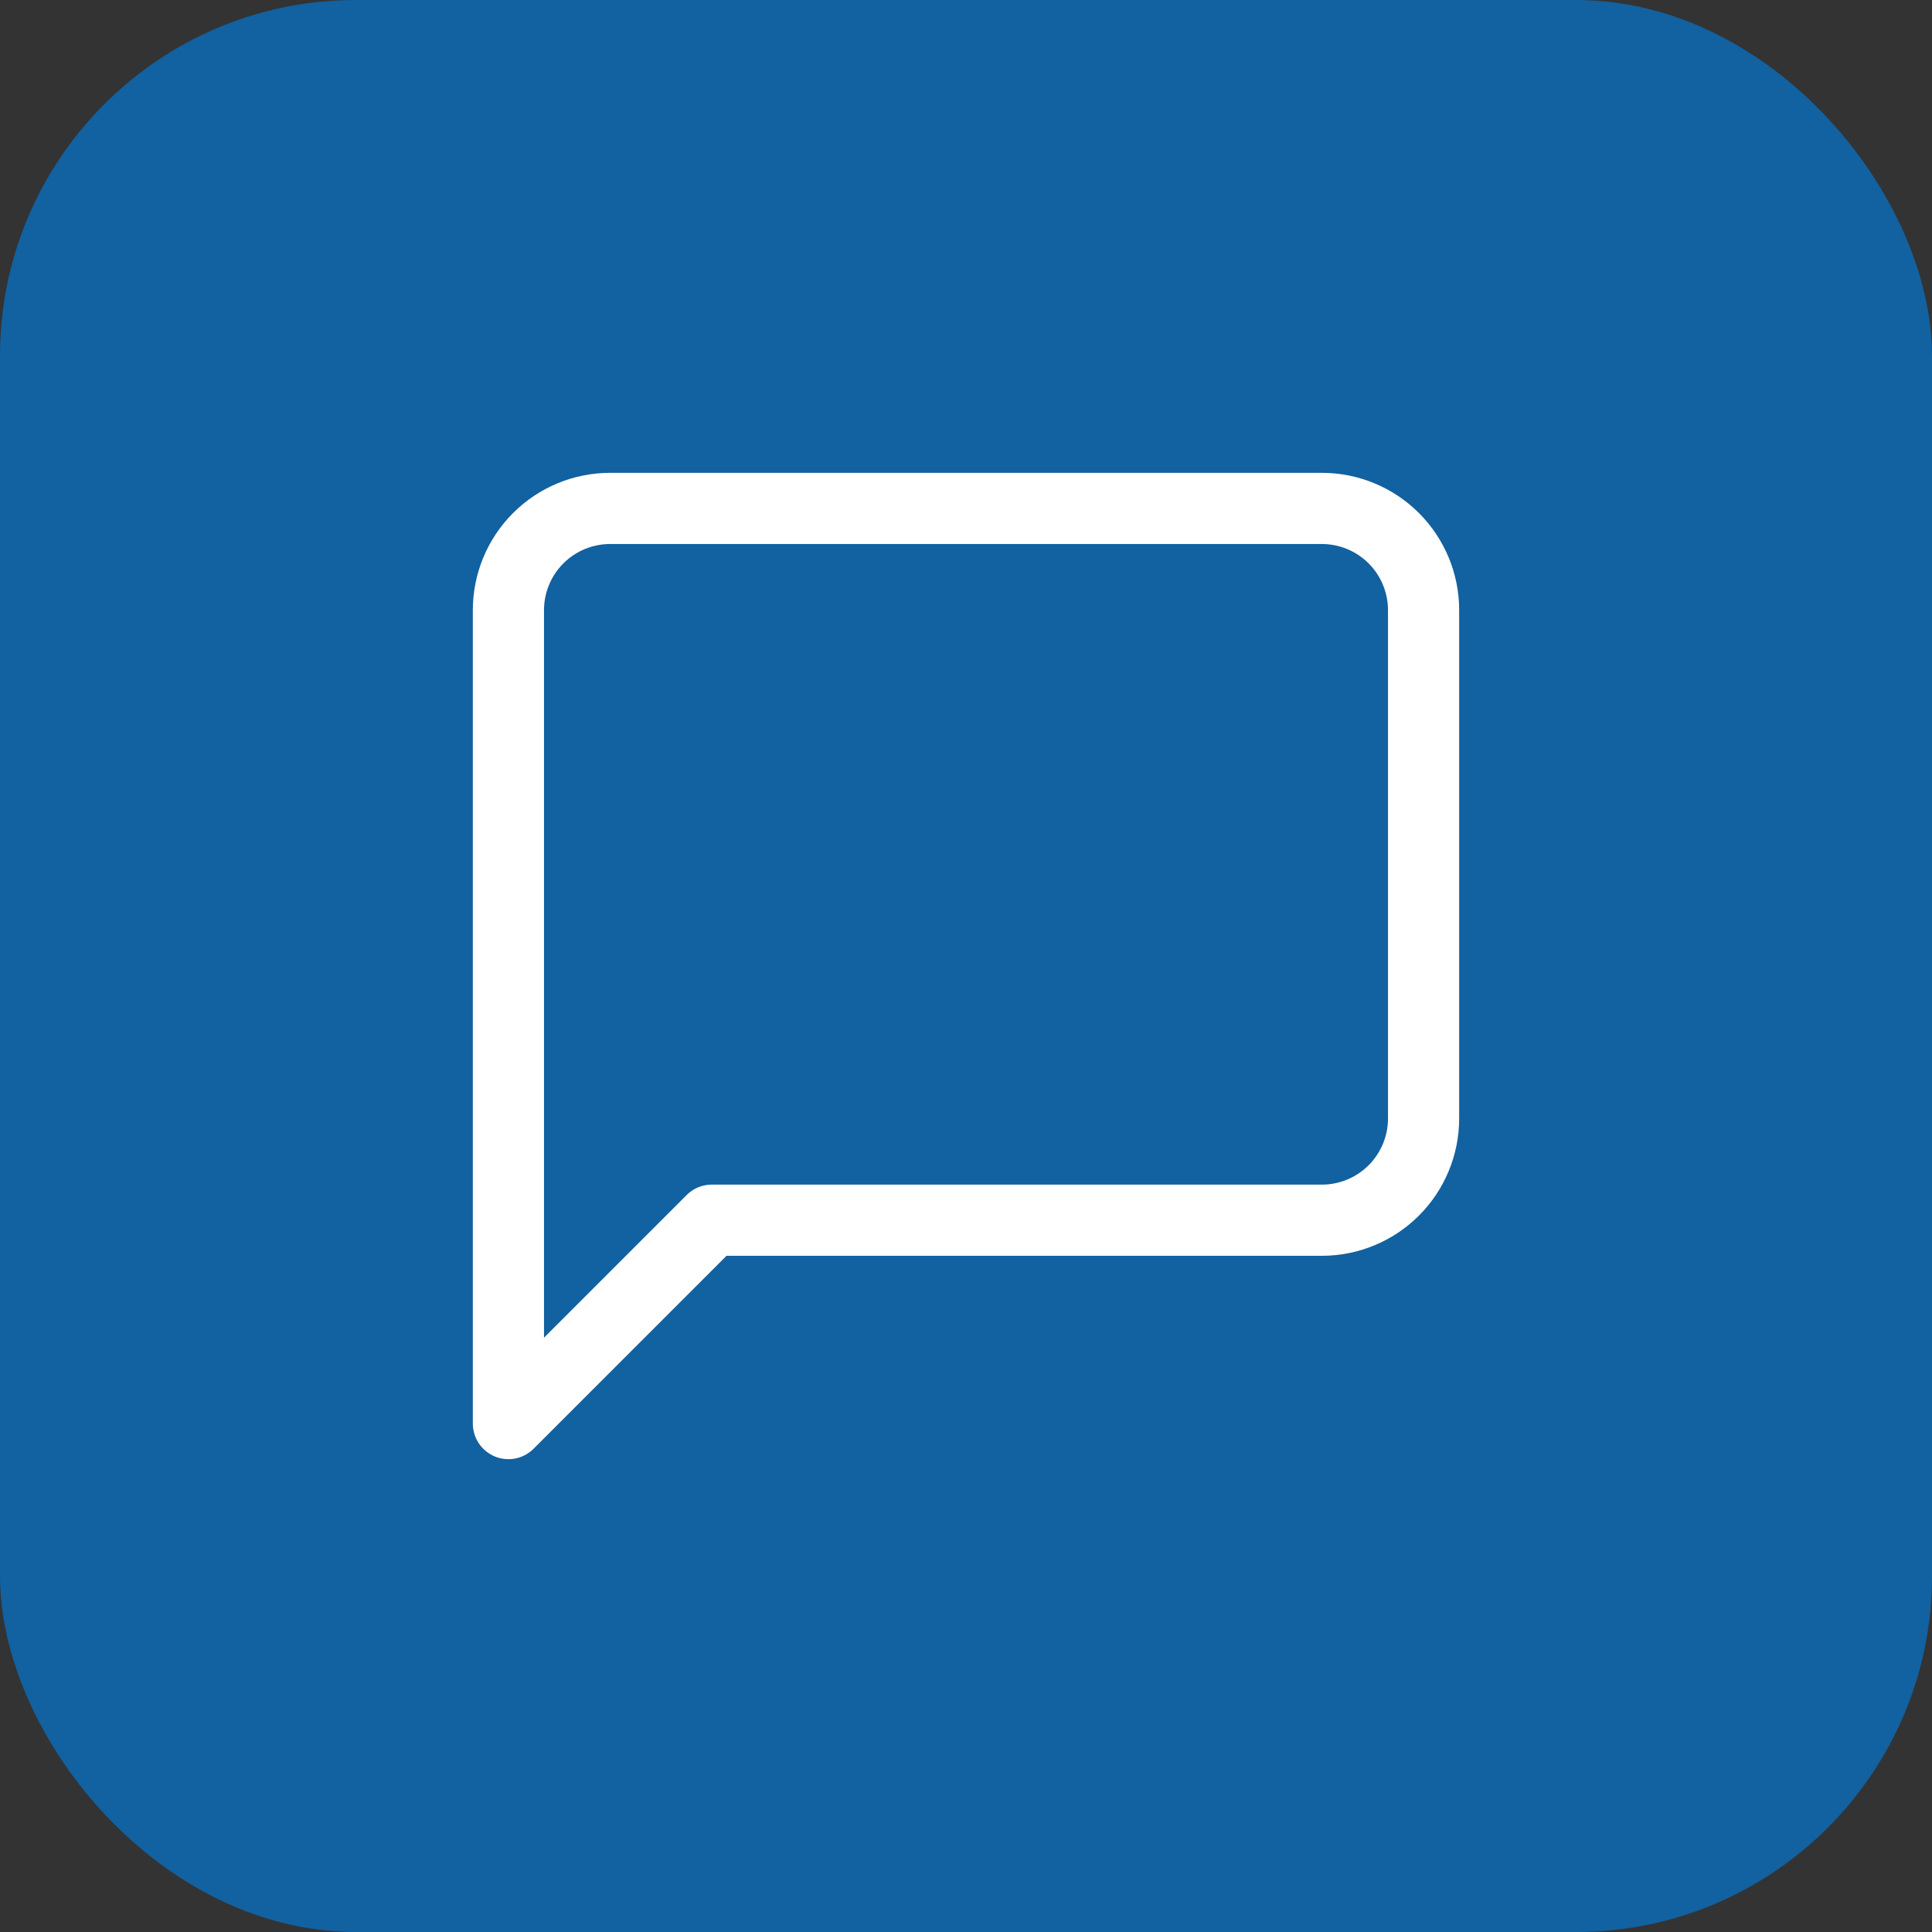 <svg width="38" height="38" viewBox="0 0 38 38" fill="none" xmlns="http://www.w3.org/2000/svg">
<rect x="0" y="0" width="38" height="38" fill="#333333" stroke="none"/>
<rect width="38" height="38" rx="7" fill="#1261A0"/>
<path d="M28 22C28 22.53 27.789 23.039 27.414 23.414C27.039 23.789 26.53 24 26 24H14L10 28V12C10 11.47 10.211 10.961 10.586 10.586C10.961 10.211 11.47 10 12 10H26C26.53 10 27.039 10.211 27.414 10.586C27.789 10.961 28 11.47 28 12V22Z" stroke="white" stroke-width="1.4" stroke-linecap="round" stroke-linejoin="round"/>
</svg>
